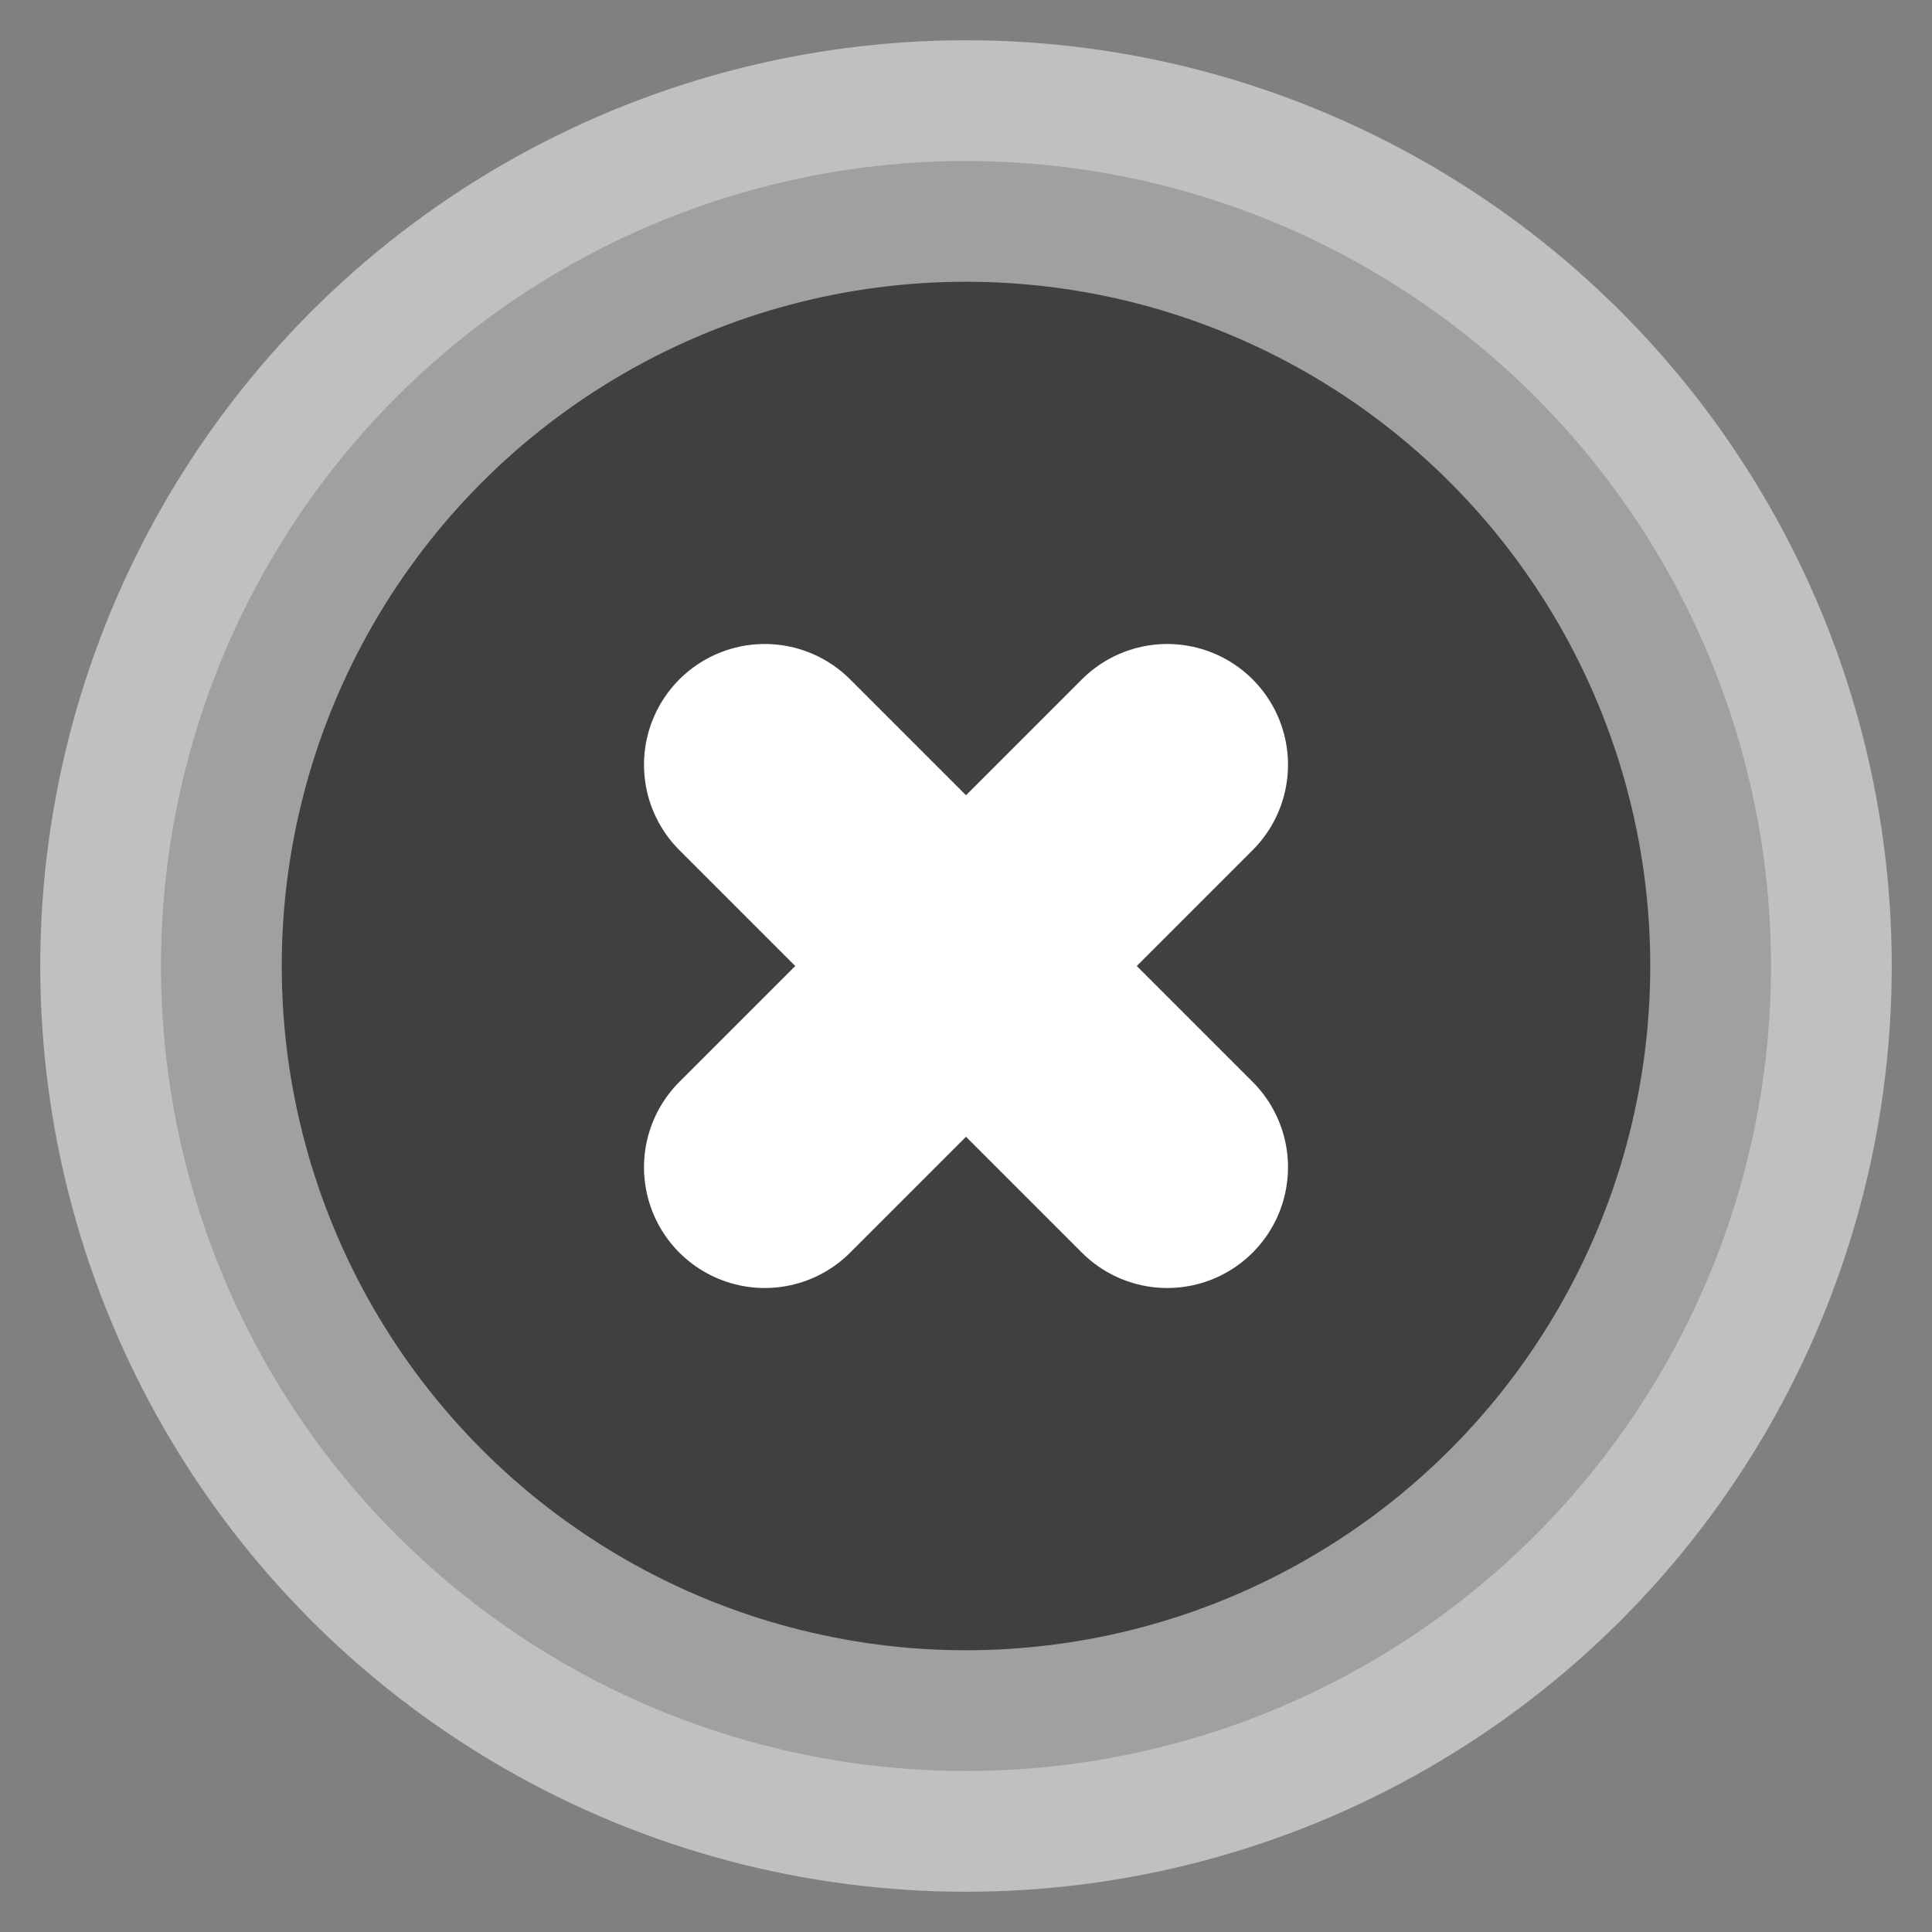 <svg xmlns="http://www.w3.org/2000/svg" width="1.5em" height="1.5em" viewBox="0 0 24 24">
  <rect x="0" y="0" width="24" height="24" fill="#808080" stroke="none"/>
  <g stroke="white" stroke-width="3">
    <circle cx="12" cy="12" r="10" opacity="0.5"></circle>
    <path stroke-linecap="round" d="m14.5 9.5l-5 5m0-5l5 5"></path>
  </g>
</svg>
